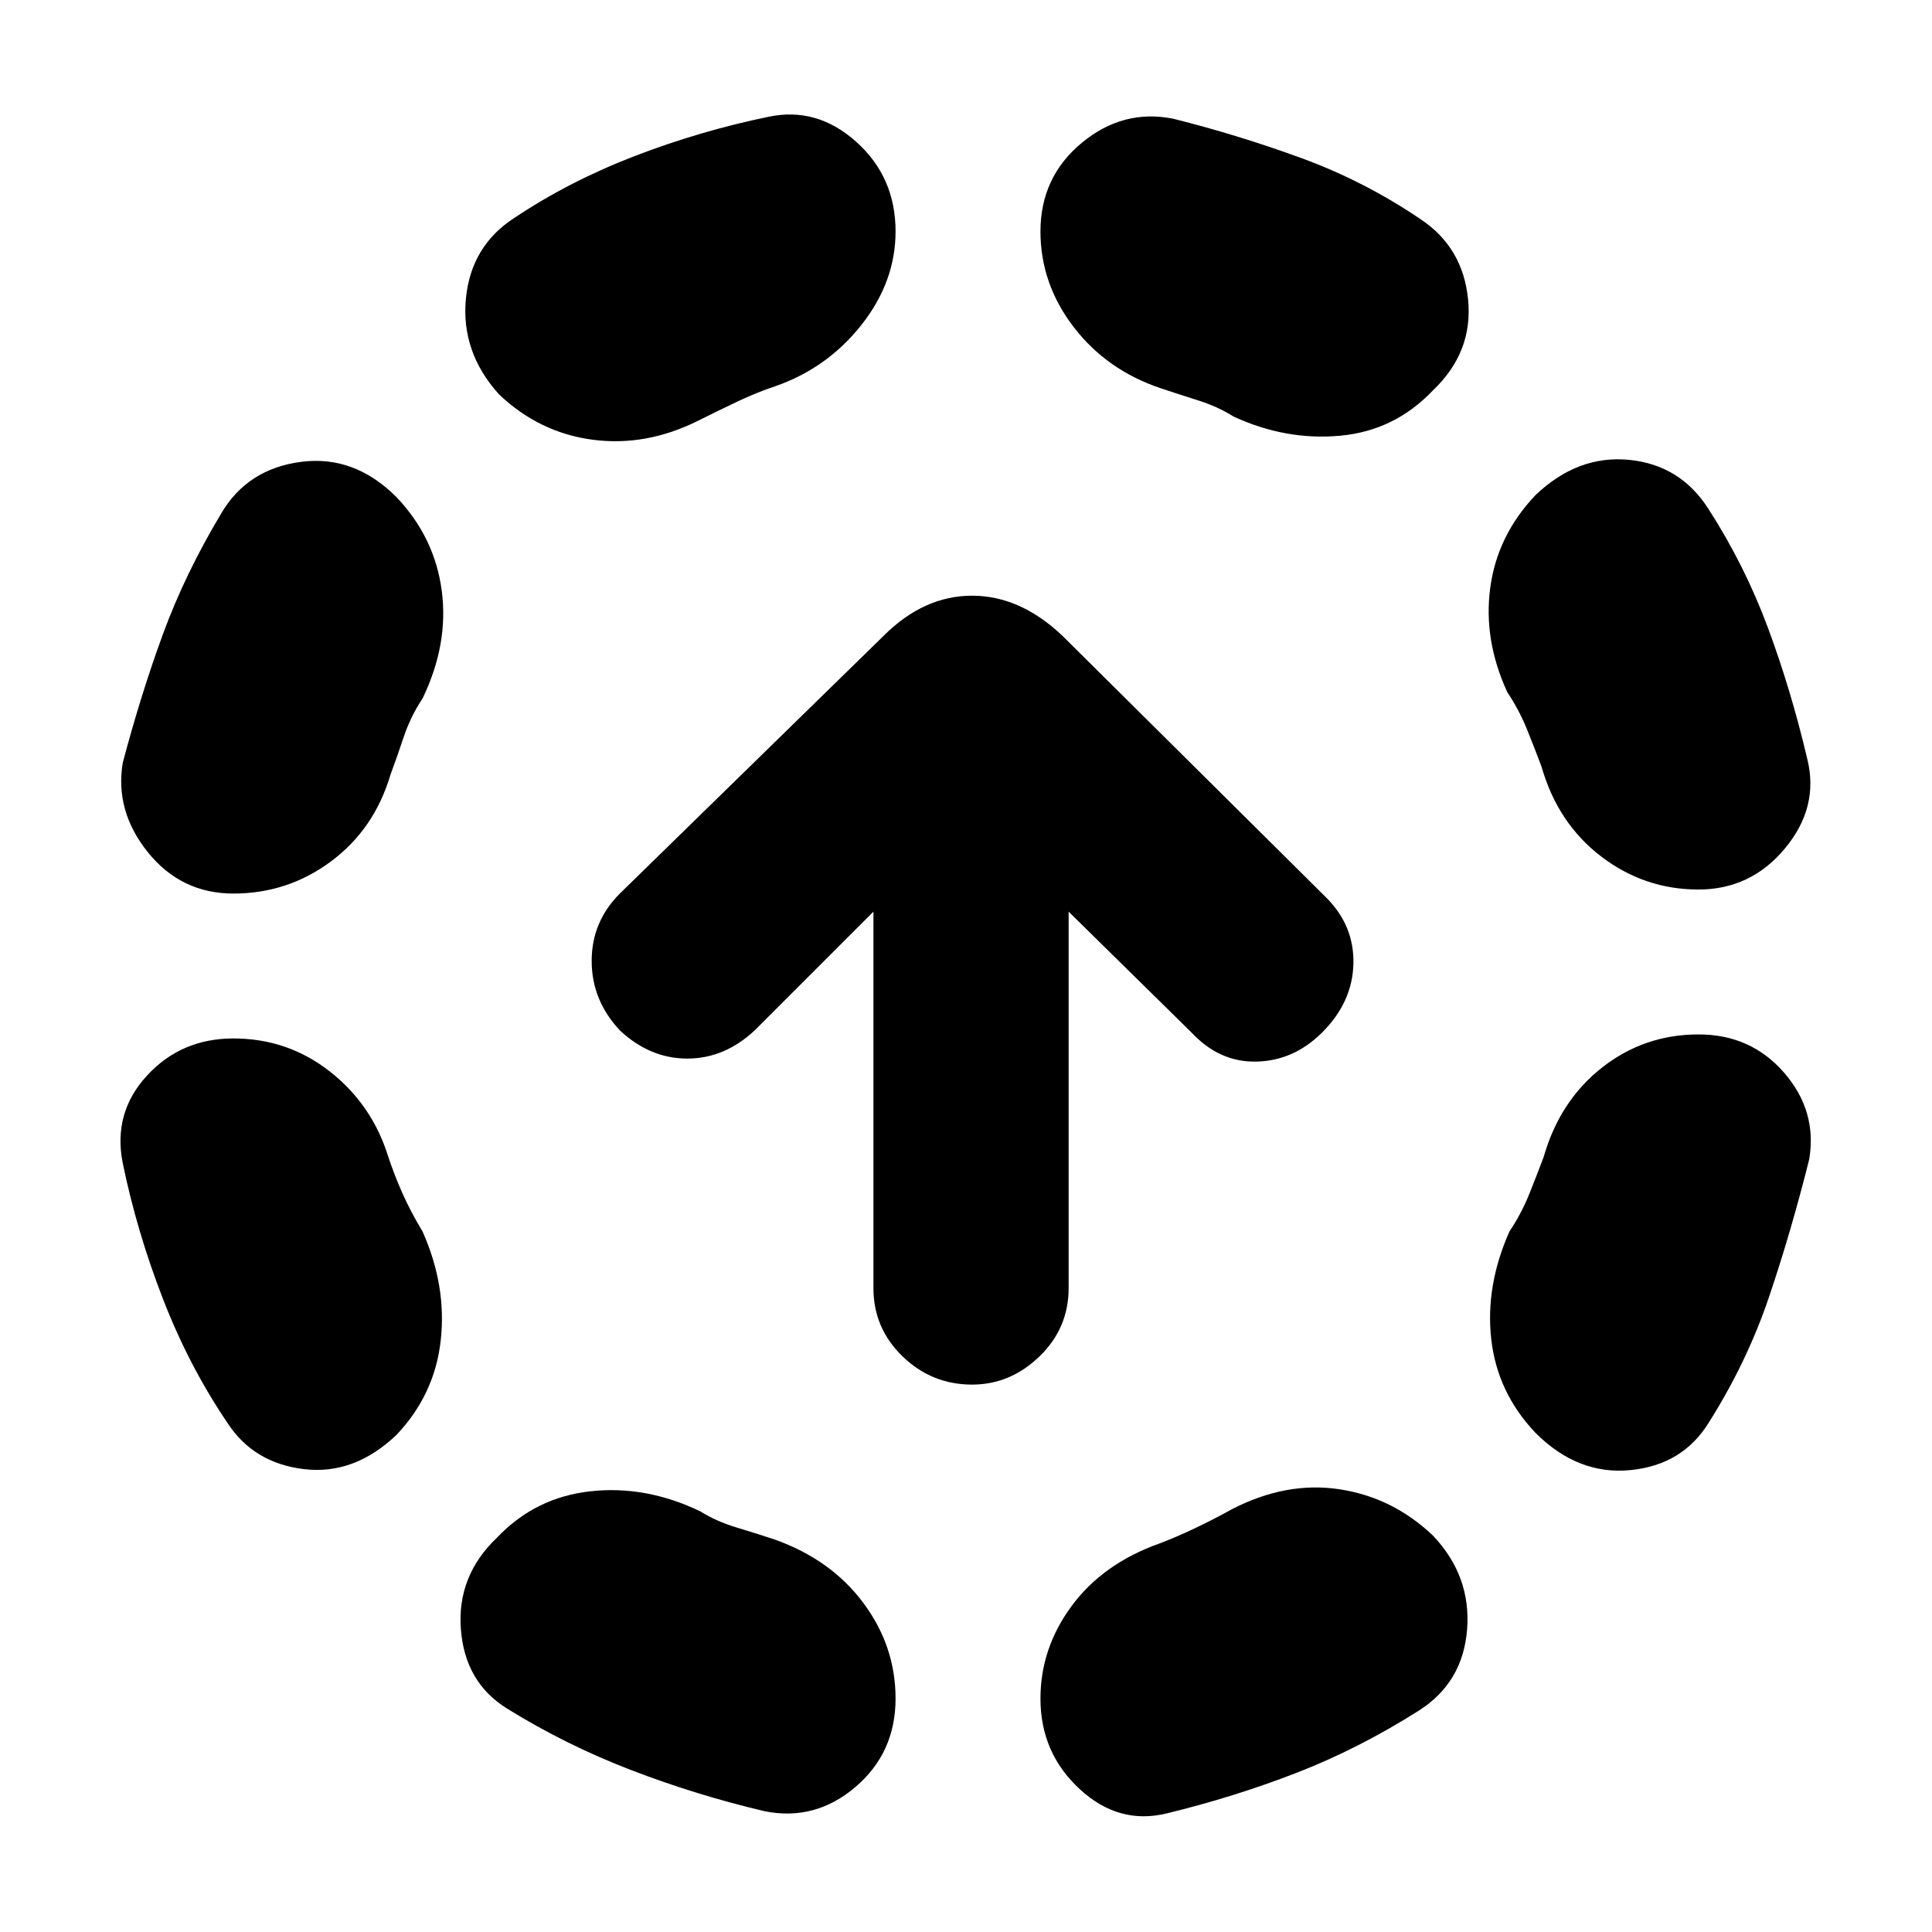 <svg xmlns="http://www.w3.org/2000/svg" height="20" viewBox="0 -960 960 960" width="20"><path d="M193-385q3 9 7 18t10 19q12 27 9 54t-22 47q-21 20-46 17t-38-23q-19-28-32-61.5T61-382q-5-25 12-43.5t43-18.5q27 0 48 16.5t29 42.5Zm17-228q-6 9-9.5 19.5T194-575q-8 27-29.5 43T116-516q-26 0-42.5-20.5T61-581q9-34 20-64t29-60q13-22 39.5-25.5T197-713q19 20 22.5 46.5T210-613Zm138 404q8 5 18 8t19 6q28 10 44 31.5t16 47.5q0 27-20 44t-45 12q-34-8-66.5-20.5T252-111q-21-13-23-39.5t18-45.5q19-20 46.5-23t54.5 10Zm37-559q-9 3-18.5 7.5T347-751q-26 13-52.5 9.5T248-764q-19-21-16.5-47.5T256-852q27-18 59.5-30.5T382-902q24-5 43.5 12.5T445-845q0 25-17 46.5T385-768Zm227 558q27-14 53.5-10t46.5 23q19 20 17 46.5T705-110q-30 19-61 31t-64 20q-24 6-43.5-12T517-116q0-25 15.5-46t43.5-31q8-3 17.5-7.5T612-210Zm-35-557q-27-9-43.5-30.5T517-845q0-27 20.5-44t45.5-12q32 8 63.5 19.5T706-851q21 14 23.5 40T712-766q-19 20-46 22.5t-53-9.5q-8-5-17.5-8t-18.5-6Zm190 382q8-28 29-44.5t48-16.5q26 0 42.5 19t12.5 43q-9 36-20 68.5T849-253q-13 21-39 23.5T763-248q-19-20-22-46.5t9-53.5q6-9 10-19t7-18Zm-18-231q-12-26-8.5-52t22.5-46q21-20 46.5-17.5T849-707q18 28 29.5 59t19.5 65q6 24-11 44.5T844-518q-27 0-48.5-16.5T766-579q-3-8-7-18t-10-19ZM483-272q-20 0-34.5-14T434-320v-187l-59 59q-15 14-33.5 14T308-448q-14-15-14-34.5t14-33.5l131-128q20-20 44-20t45 20l131 130q14 14 13.5 33T657-447q-14 14-32.5 14.5T592-447l-61-60v187q0 20-14.5 34T483-272Z"/></svg>